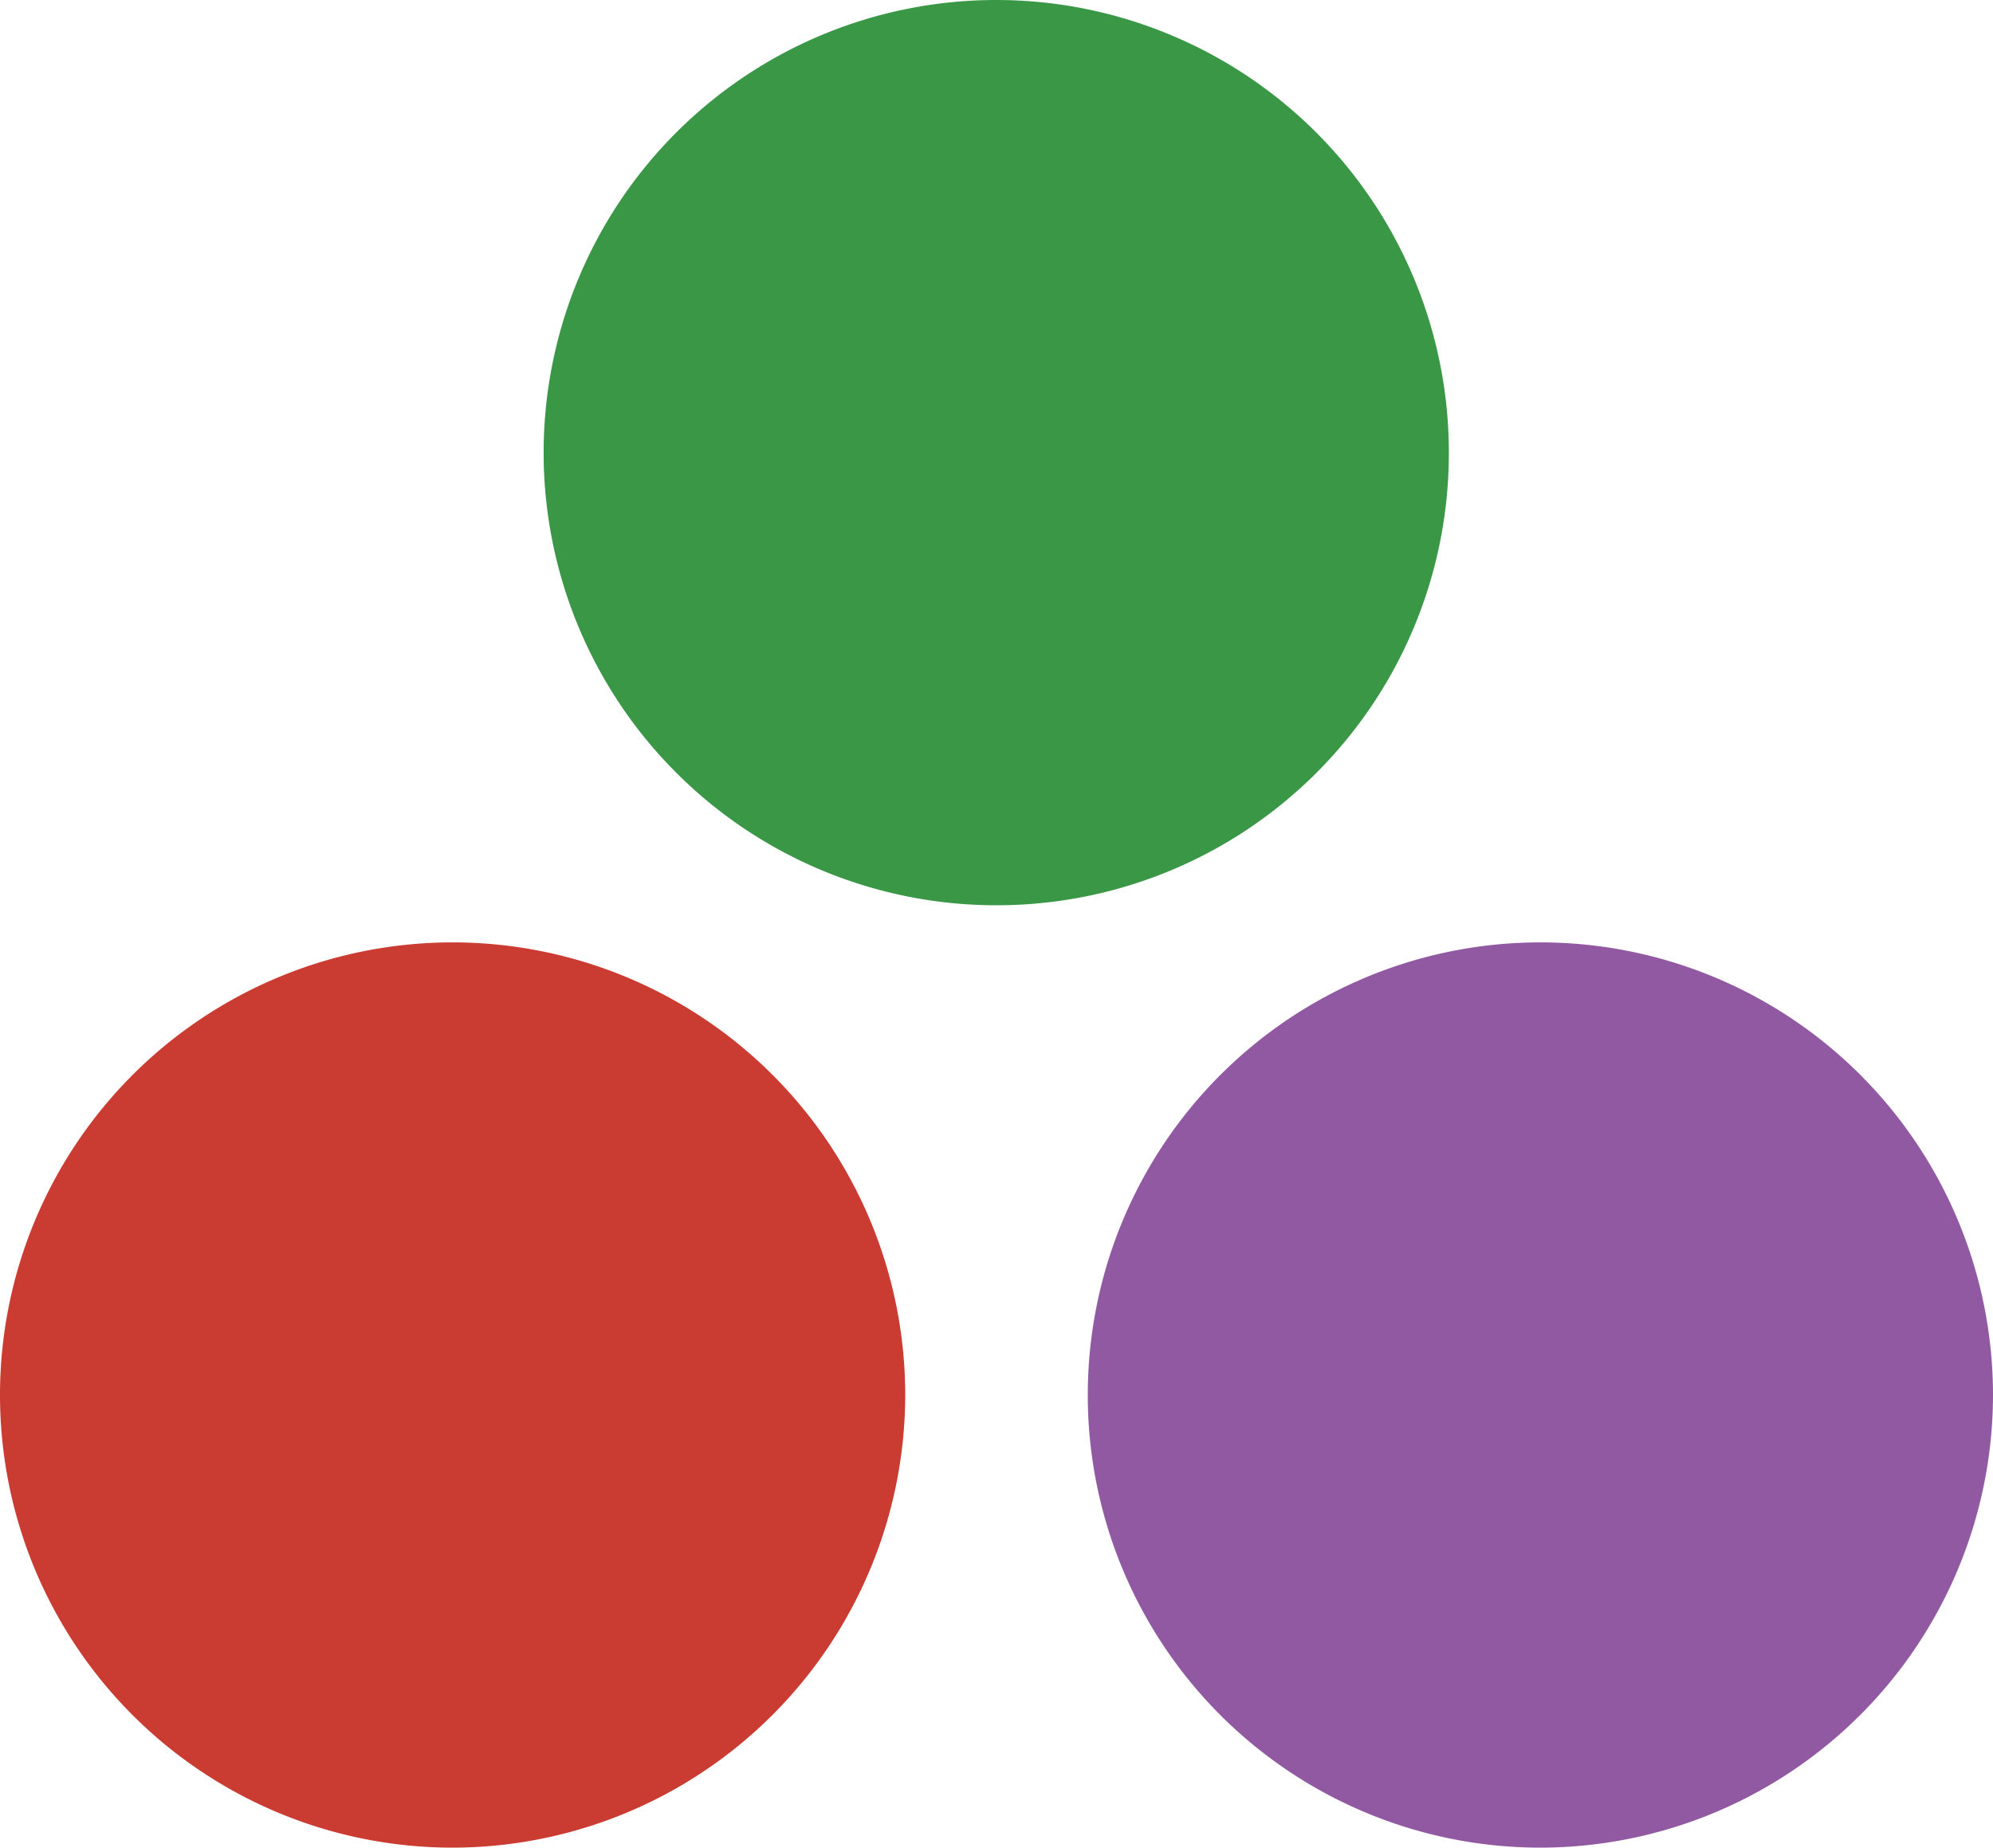 <?xml version="1.0" encoding="UTF-8" standalone="no"?>
<svg
   viewBox="0 0 39.19 36.33"
   version="1.1"
   id="svg1"
   sodipodi:docname="julia.svg"
   width="39.19"
   height="36.33"
   inkscape:version="1.4 (e7c3feb, 2024-10-09)"
   xmlns:inkscape="http://www.inkscape.org/namespaces/inkscape"
   xmlns:sodipodi="http://sodipodi.sourceforge.net/DTD/sodipodi-0.dtd"
   xmlns="http://www.w3.org/2000/svg"
   xmlns:svg="http://www.w3.org/2000/svg">
  <sodipodi:namedview
     id="namedview1"
     pagecolor="#ffffff"
     bordercolor="#000000"
     borderopacity="0.25"
     inkscape:showpageshadow="2"
     inkscape:pageopacity="0.0"
     inkscape:pagecheckerboard="0"
     inkscape:deskcolor="#d1d1d1"
     inkscape:zoom="9.1223717"
     inkscape:cx="-20.334624"
     inkscape:cy="49.329277"
     inkscape:window-width="3440"
     inkscape:window-height="1419"
     inkscape:window-x="0"
     inkscape:window-y="21"
     inkscape:window-maximized="1"
     inkscape:current-layer="g920" />
  <defs
     id="defs1">
    <style
       id="style1">.cls-1{fill:#1a1a1a}.cls-2{fill:#4d64ae}.cls-3{fill:#ca3c32}.cls-4{fill:#9259a3}.cls-5{fill:#399746}</style>
  </defs>
  <title
     id="title1">Asset 2</title>
  <g
     id="g920"
     transform="translate(-96.9)">
    <g
       id="g890">
      <path
         id="path13"
         d="m 105.79,36.33 a 8.9,8.9 0 1 1 8.91,-8.9 8.91,8.91 0 0 1 -8.91,8.9 z"
         class="cls-3" />
      <path
         id="path25"
         d="m 127.18,36.33 a 8.9,8.9 0 1 1 8.91,-8.9 8.91,8.91 0 0 1 -8.91,8.9 z"
         class="cls-4" />
      <path
         id="path31"
         d="m 116.49,17.8 a 8.9,8.9 0 1 1 8.9,-8.9 8.89,8.89 0 0 1 -8.9,8.9 z"
         class="cls-5" />
    </g>
  </g>
</svg>
